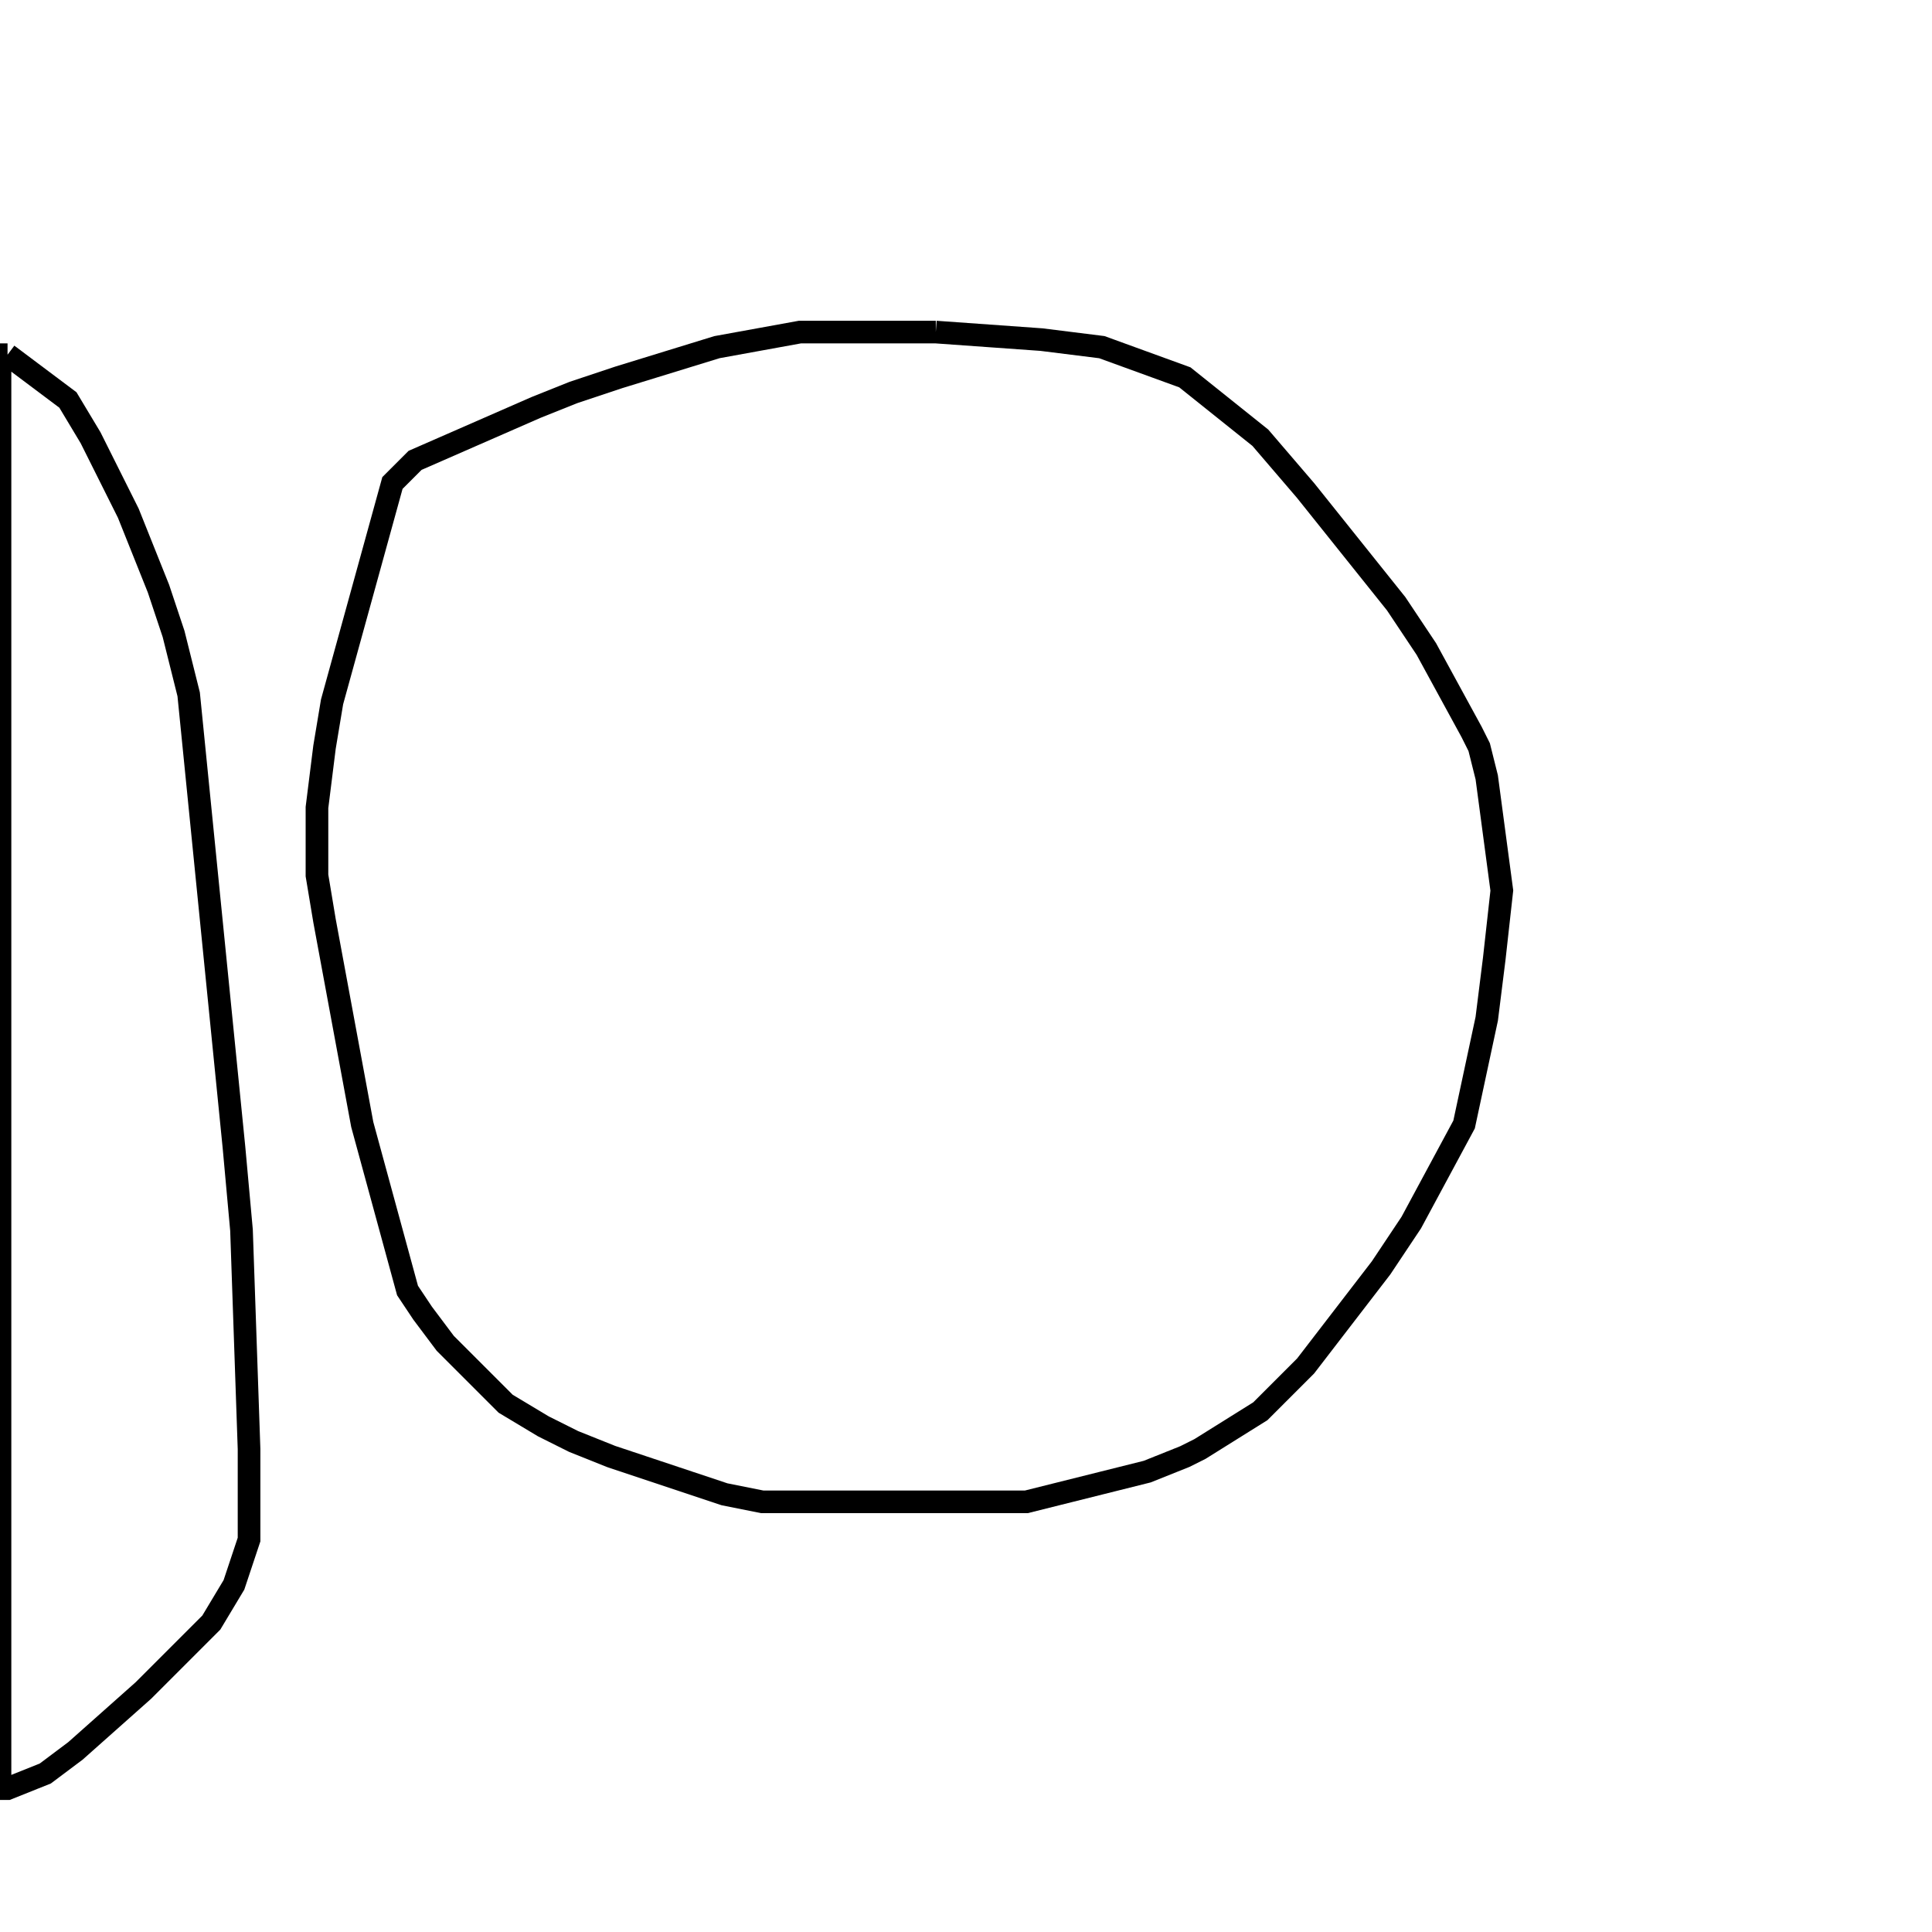 <svg width="256" height="256" xmlns="http://www.w3.org/2000/svg" fill-opacity="0" stroke="black" stroke-width="3" ><path d="M124 44 138 45 146 46 157 50 167 58 173 65 185 80 189 86 195 97 196 99 197 103 199 118 198 127 197 135 194 149 187 162 183 168 173 181 167 187 159 192 157 193 152 195 136 199 101 199 96 198 81 193 76 191 72 189 67 186 59 178 56 174 54 171 48 149 43 122 42 116 42 107 43 99 44 93 52 64 55 61 71 54 76 52 82 50 95 46 106 44 124 44 "/><path d="M1 47 9 53 12 58 17 68 21 78 23 84 25 92 31 152 32 163 33 192 33 204 31 210 28 215 19 224 10 232 6 235 1 237 0 237 0 47 1 47 "/></svg>